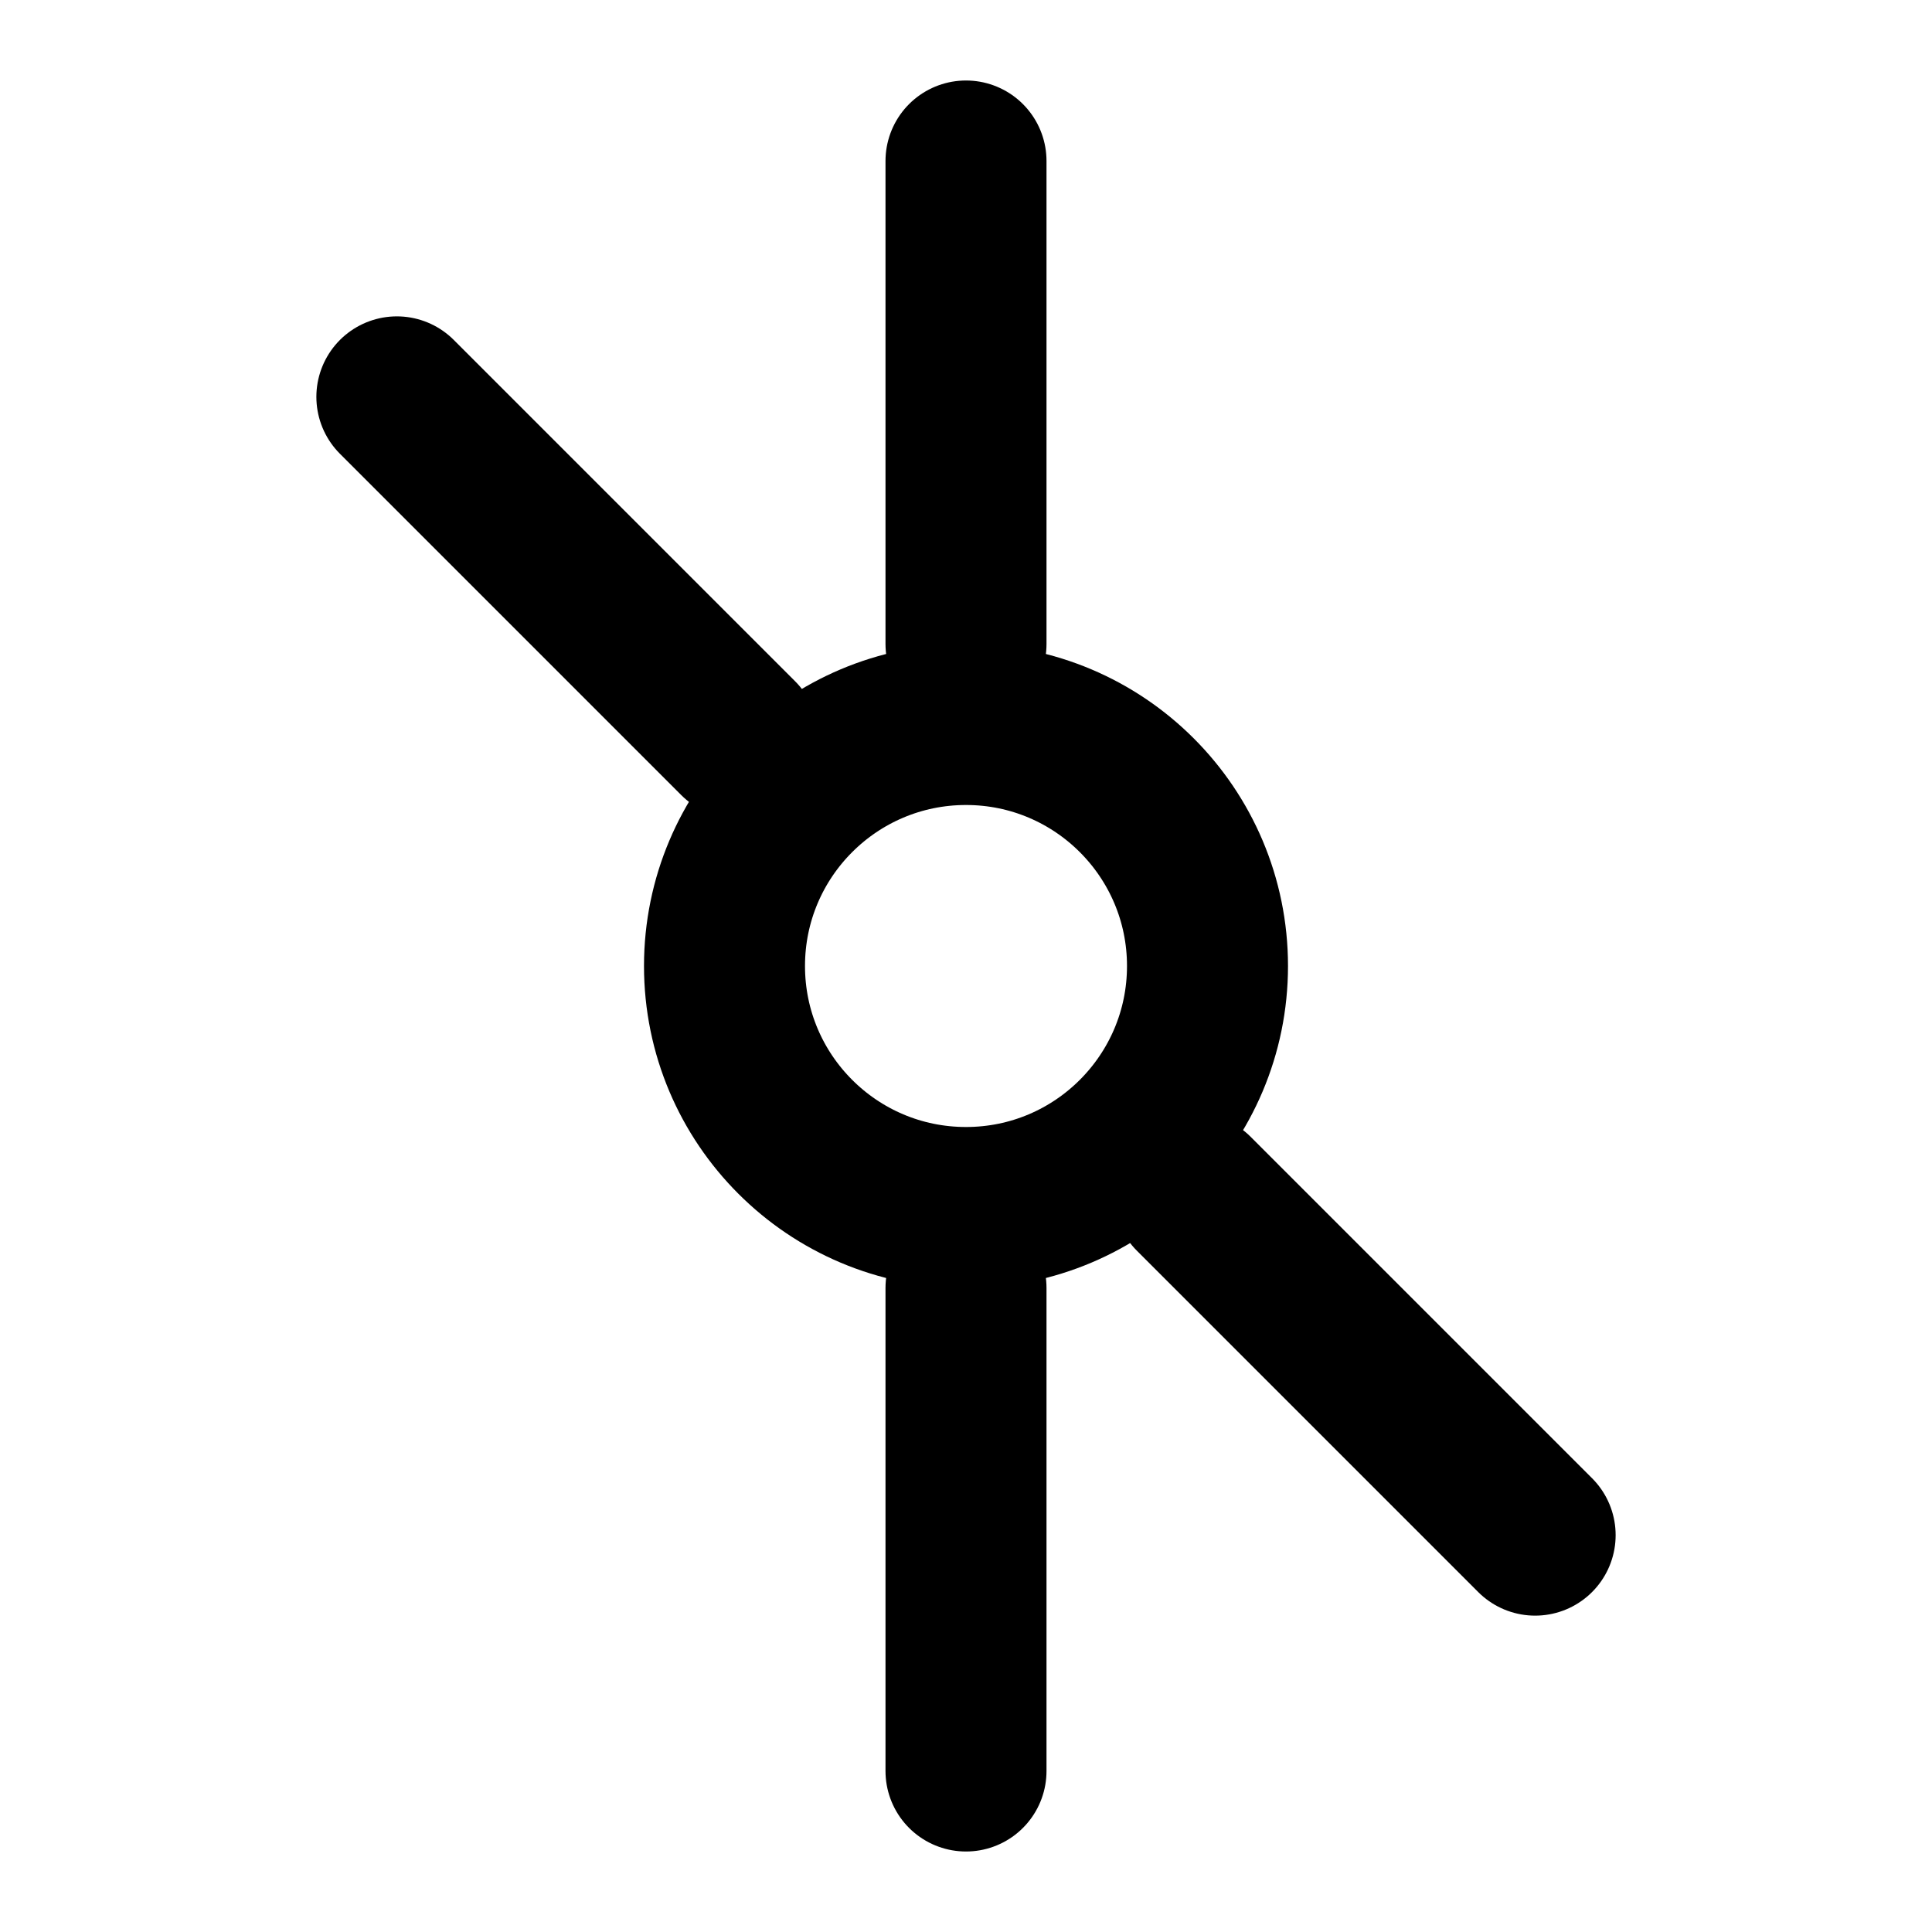 <svg xmlns="http://www.w3.org/2000/svg" viewBox="0 0 24 24" fill="none" stroke="currentColor" stroke-width="2" stroke-linecap="round" stroke-linejoin="round">
  <circle cx="12" cy="12" r="3"/>
  <path d="M12 2v6"/>
  <path d="M12 16v6"/>
  <path d="M4.93 4.93l4.24 4.24"/>
  <path d="M14.83 14.83l4.24 4.24"/>
</svg> 